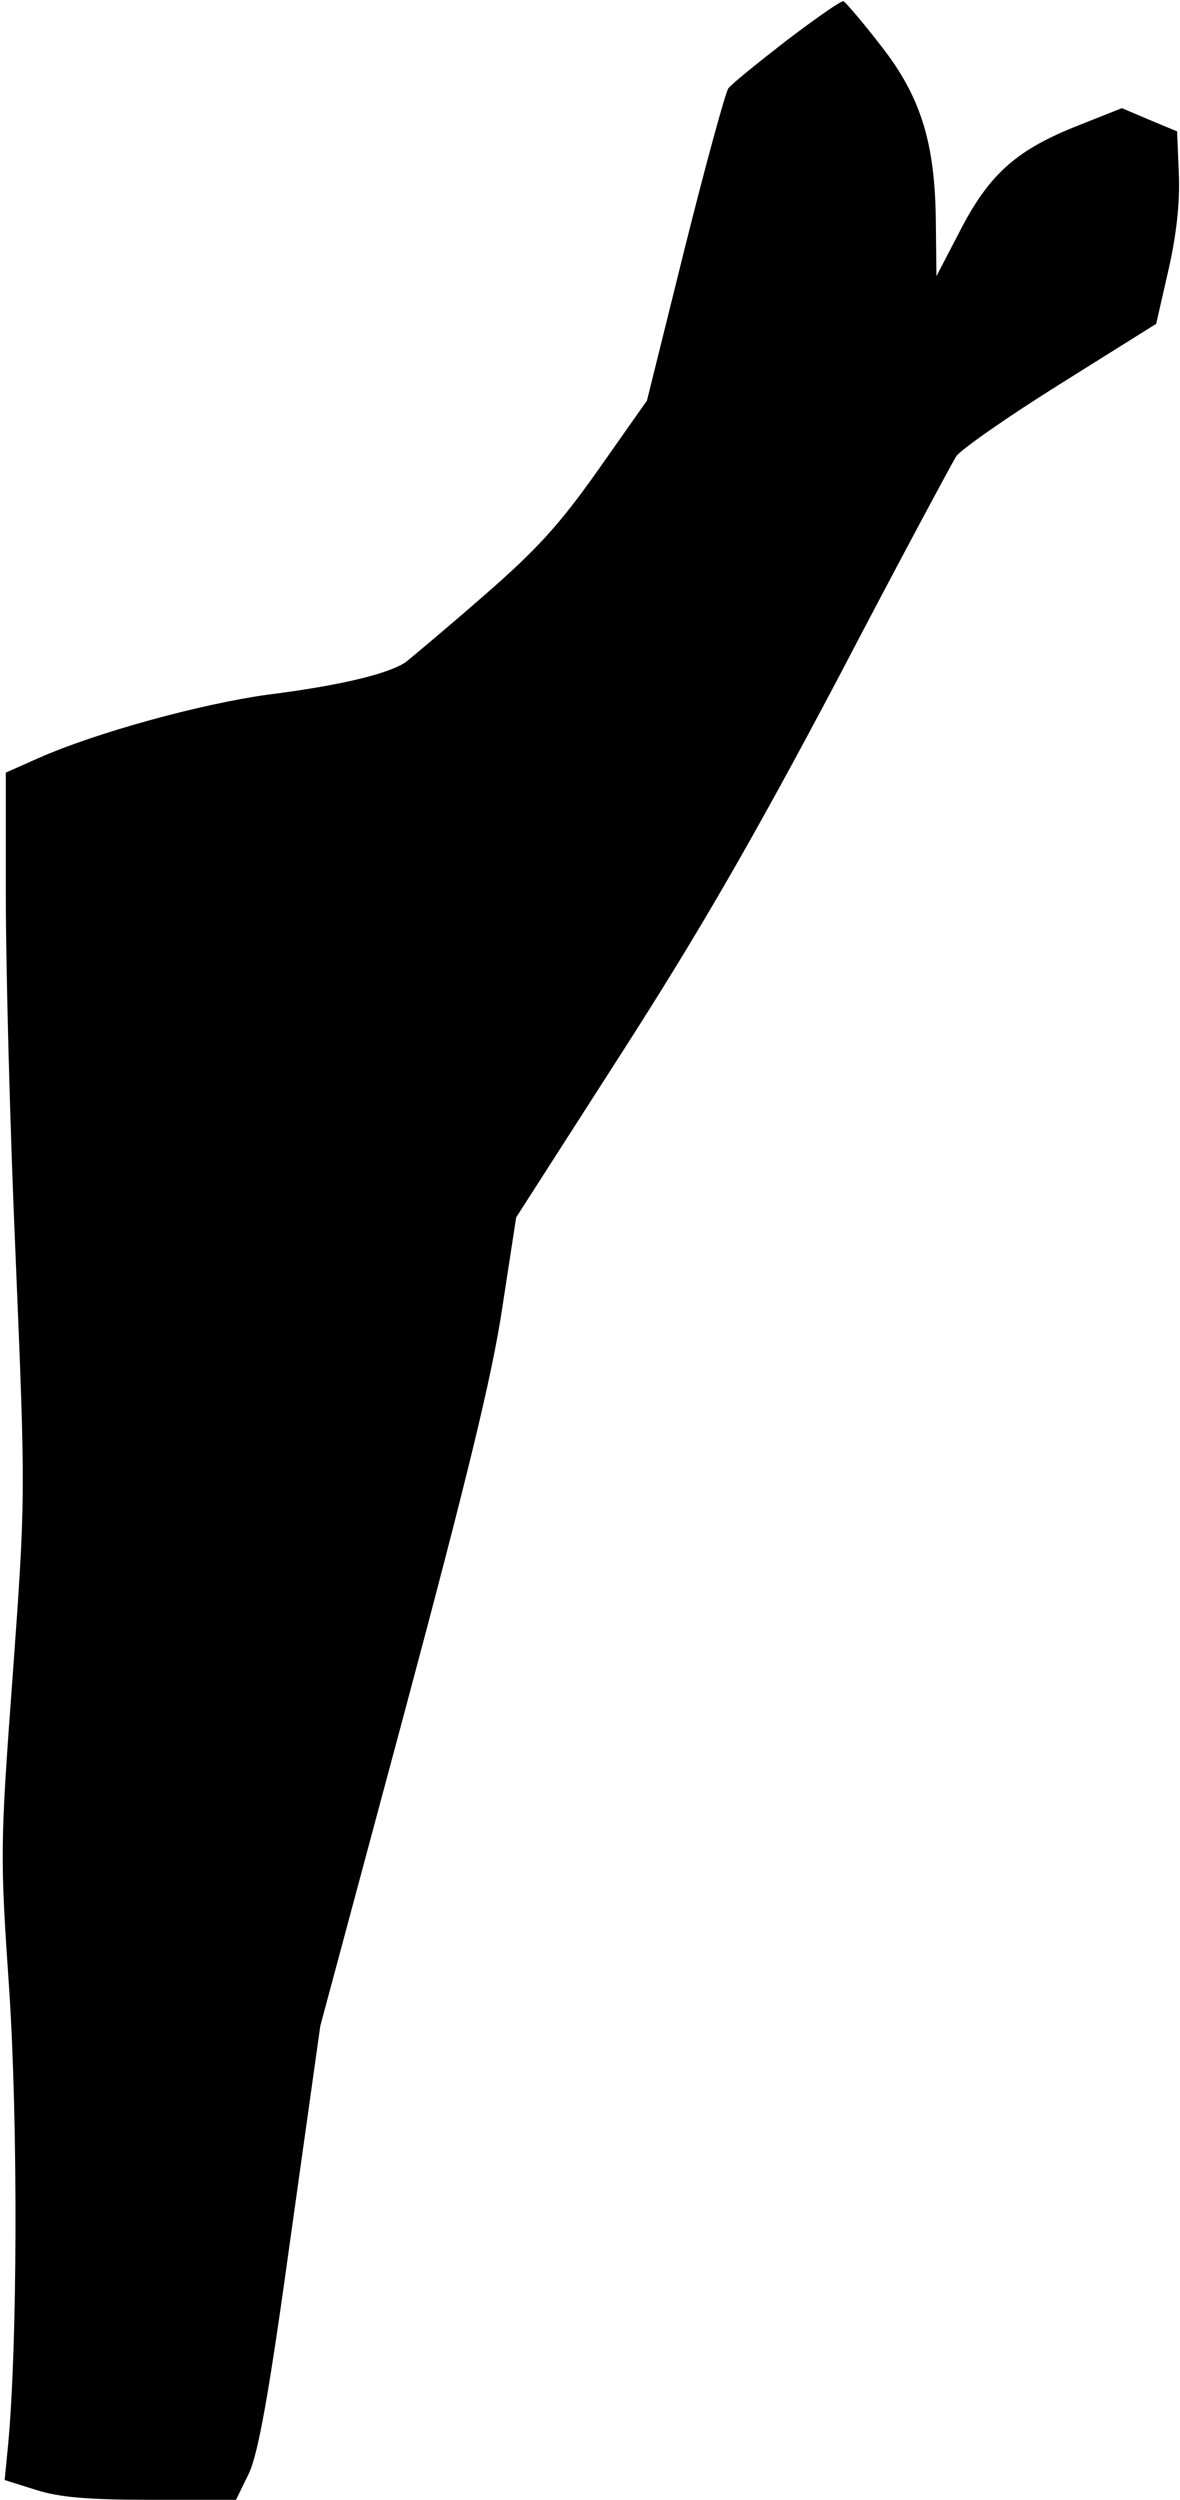 <?xml version="1.0" standalone="no"?>
<!DOCTYPE svg PUBLIC "-//W3C//DTD SVG 20010904//EN"
 "http://www.w3.org/TR/2001/REC-SVG-20010904/DTD/svg10.dtd">
<svg version="1.0" xmlns="http://www.w3.org/2000/svg"
 width="203pt" height="430pt" viewBox="0 0 203 430"
 preserveAspectRatio="xMidYMid meet">
<g transform="translate(0,430) scale(0.1,-0.1)"
fill="#000000" stroke="none">
<path fill="#000000" stroke="none" d="M1354 4231 c-49 -38 -95 -75 -101 -83
-5 -7 -39 -131 -75 -275 l-65 -262 -83 -118 c-67 -95 -106 -138 -198 -218 -63
-55 -124 -106 -134 -114 -30 -20 -111 -40 -238 -56 -115 -16 -295 -65 -396
-110 l-54 -24 0 -213 c0 -117 7 -397 17 -623 17 -409 17 -411 -5 -715 -22
-297 -22 -311 -6 -545 15 -231 14 -608 -2 -780 l-6 -61 54 -17 c41 -13 90 -17
199 -17 l145 0 22 45 c16 34 34 131 72 407 l51 363 145 540 c107 400 151 580
168 695 l24 156 179 279 c135 210 228 371 373 645 105 201 198 374 205 385 7
11 87 67 178 124 l166 104 21 92 c14 61 20 117 18 166 l-3 73 -48 20 -47 20
-83 -33 c-101 -41 -147 -83 -197 -181 l-39 -75 -1 90 c-1 138 -25 218 -95 307
-31 40 -60 74 -64 76 -4 1 -47 -29 -97 -67z"/>
</g>
</svg>
